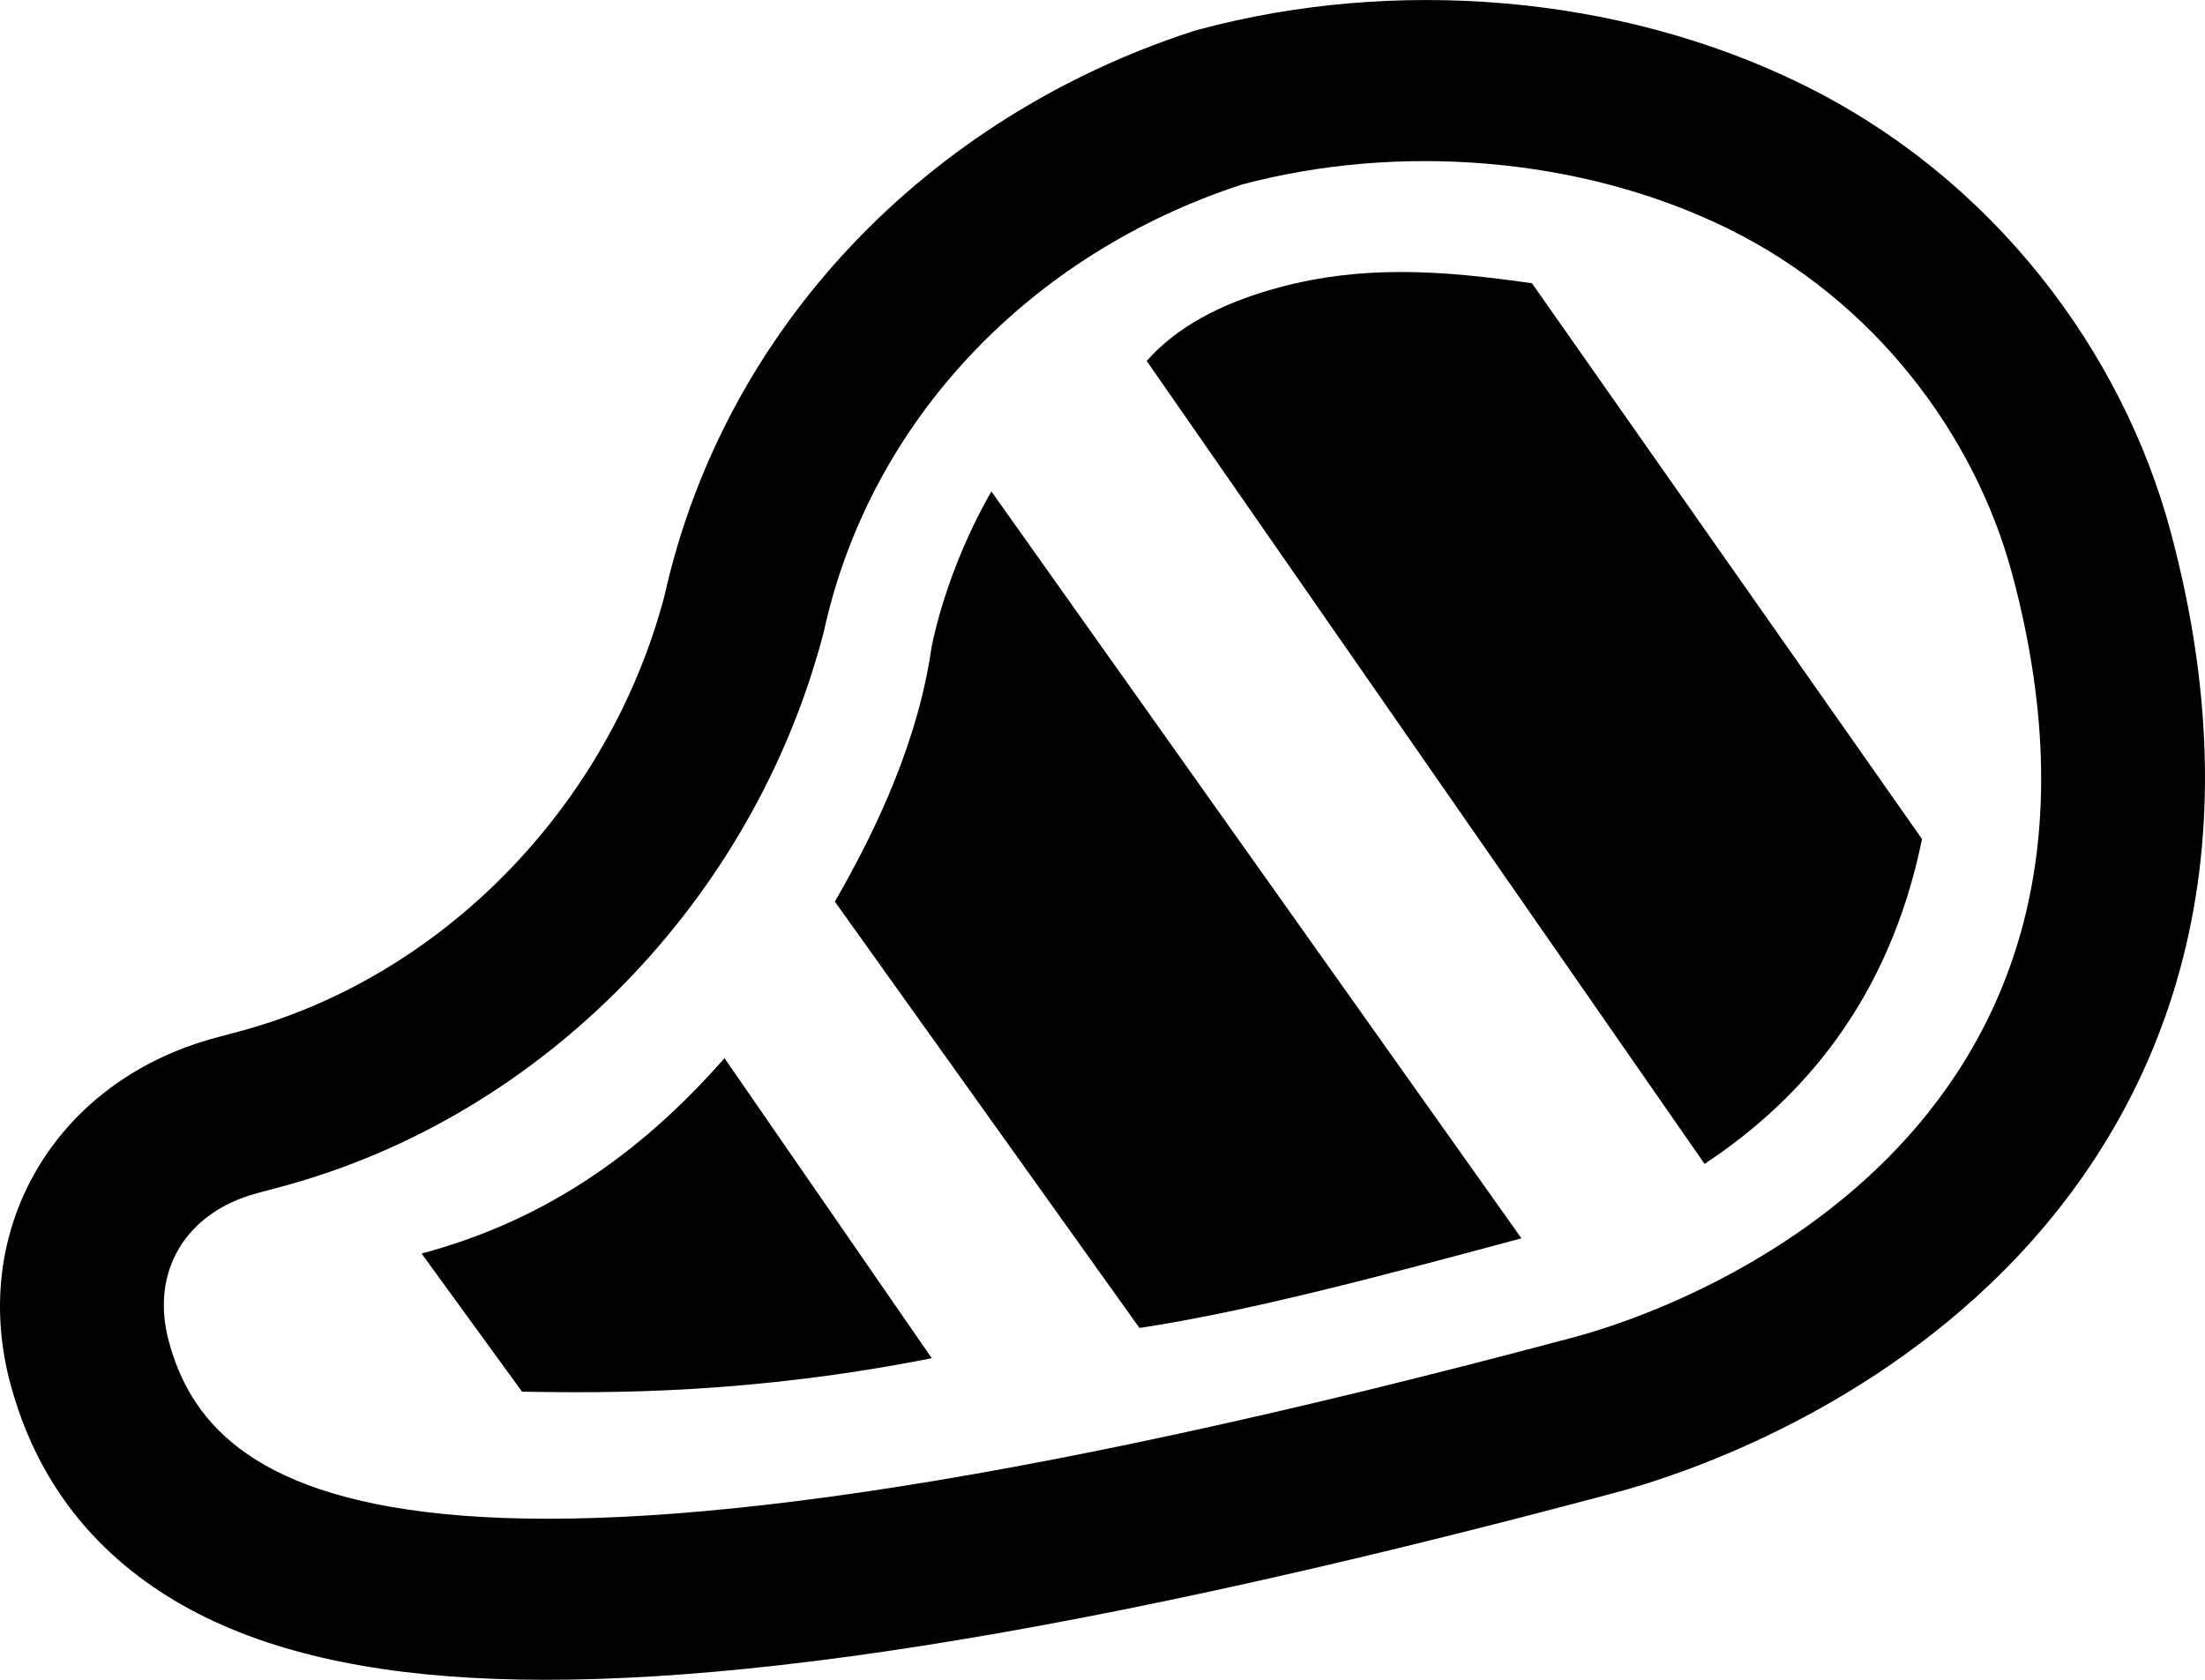 <svg width="21" height="16" viewBox="0 0 21 16" fill="none" xmlns="http://www.w3.org/2000/svg">
<path d="M16.234 11.086L10.921 3.438C11.199 3.122 11.62 2.888 12.184 2.737C12.973 2.526 13.71 2.571 14.59 2.698L18.305 7.992C17.992 9.527 17.158 10.476 16.234 11.086ZM6.9 10.079L8.874 12.937C7.153 13.277 5.822 13.27 4.972 13.256L4.015 11.94C5.143 11.638 6.067 11.028 6.9 10.079ZM14.49 11.795C13.137 12.158 11.897 12.49 10.852 12.649L7.951 8.588C8.363 7.873 8.746 7.045 8.872 6.164C8.977 5.652 9.194 5.11 9.442 4.681L14.49 11.795Z" fill="black"/>
<path fill-rule="evenodd" clip-rule="evenodd" d="M11.389 0.289L11.431 0.278C13.257 -0.211 15.393 -0.065 17.159 0.801C18.991 1.699 20.214 3.353 20.673 5.065C21.539 8.296 20.573 10.609 19.082 12.105C17.693 13.498 15.982 14.057 15.408 14.211C9.747 15.727 6.256 16.165 4.058 15.948C2.936 15.837 2.018 15.544 1.319 15.014C0.589 14.461 0.256 13.769 0.098 13.177C-0.082 12.505 -0.025 11.768 0.362 11.121C0.748 10.476 1.373 10.067 2.053 9.885L2.28 9.824C4.197 9.311 5.793 7.697 6.328 5.677C6.899 3.109 8.847 1.119 11.348 0.302L11.389 0.289ZM7.846 6.017C7.186 8.559 5.181 10.633 2.677 11.304L2.449 11.365C1.767 11.548 1.43 12.111 1.607 12.773C1.992 14.207 3.746 15.748 15.012 12.731C15.922 12.487 20.613 10.876 19.164 5.469C18.809 4.145 17.856 2.863 16.452 2.175C15.048 1.487 13.307 1.362 11.827 1.758C9.809 2.417 8.284 4.008 7.846 6.017Z" fill="black"/>
</svg>
